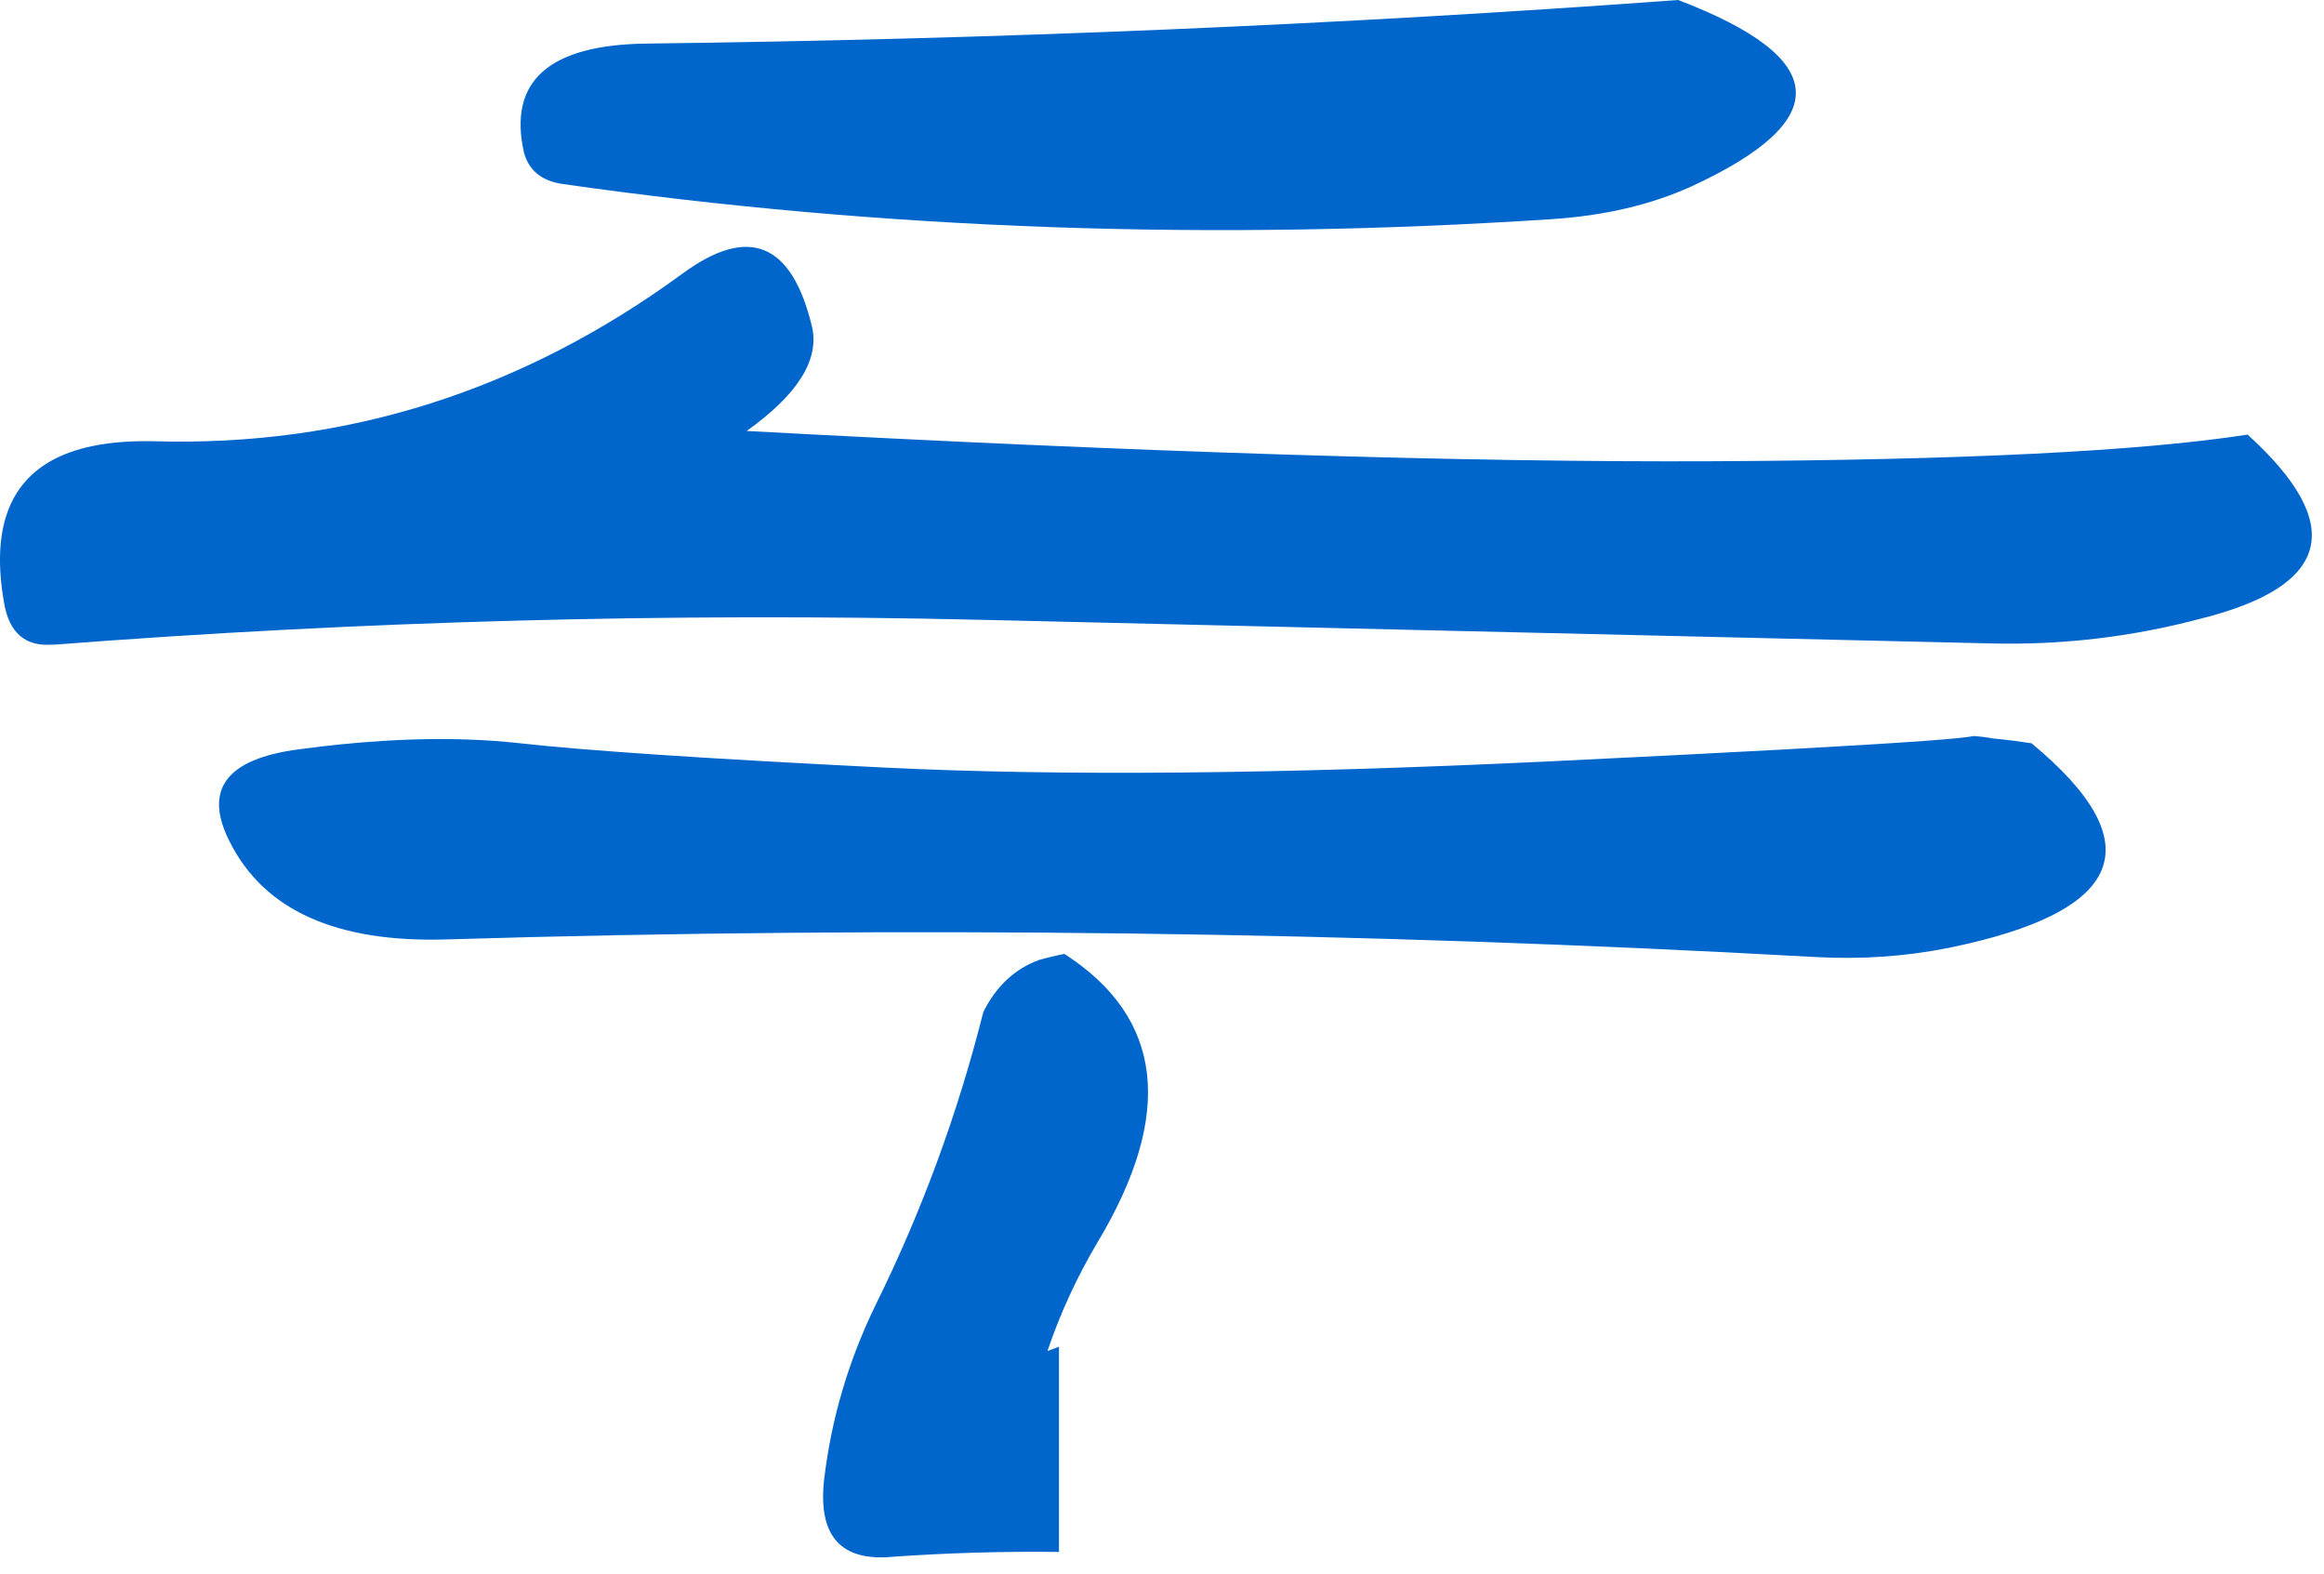 <?xml version="1.0"?>
<!DOCTYPE svg PUBLIC "-//W3C//DTD SVG 1.1//EN" "http://www.w3.org/Graphics/SVG/1.1/DTD/svg11.dtd">
<svg version='1.1' width='96px' height='65px' xmlns='http://www.w3.org/2000/svg' xmlns:xlink='http://www.w3.org/1999/xlink'>
	<g transform="translate(-98.806,-202.45)">
		<path d="M 129.65 220.25 Q 154.185 221.576 169.625 221.5 Q 185.066 221.426 191.65 220.4 Q 197.789 225.977 189.725 228 Q 185.446 229.139 181.025 229.025 Q 160.187 228.537 139.35 228.05 Q 120.131 227.604 101.075 229.075 Q 101.025 229.071 100.975 229.075 Q 99.287 229.206 98.975 227.35 Q 98.186 222.885 101.075 221.4 Q 102.606 220.618 105.175 220.675 Q 117.07 221.02 127 213.75 Q 131.102 210.737 132.35 215.95 Q 132.813 217.995 129.65 220.25 Z M 142.775 241.85 Q 148.908 245.8 144.15 253.75 Q 142.87 255.9 142.075 258.25 Q 142.315 258.159 142.55 258.075 Q 142.55 262.312 142.55 266.55 Q 139.092 266.508 135.675 266.75 Q 132.455 267.05 132.85 263.55 Q 133.295 259.8 134.975 256.35 Q 137.839 250.55 139.425 244.25 Q 140.222 242.65 141.725 242.1 Q 142.25 241.95 142.775 241.85 Z M 120.3 233.15 Q 124.352 233.605 135.275 234.15 Q 146.198 234.69 162.75 233.9 Q 174.35 233.342 178.325 233.05 Q 180.018 232.926 180.325 232.85 Q 180.737 232.877 181.125 232.95 Q 181.578 232.993 182.025 233.05 Q 182.376 233.095 182.725 233.15 Q 190.24 239.371 179.3 241.6 Q 176.612 242.14 173.725 241.975 Q 145.5 240.402 117.275 241.25 Q 110.431 241.467 108.3 237.225 Q 106.641 233.99 111.15 233.4 Q 112.966 233.153 114.65 233.05 Q 117.055 232.901 119.2 233.05 Q 119.754 233.09 120.3 233.15 Z M 120.45 208.75 Q 119.459 204.33 125.5 204.25 Q 147.217 203.986 168.125 202.45 Q 177.569 206.047 168.675 210.15 Q 166.177 211.285 162.925 211.5 Q 141.91 212.885 122.05 210.05 Q 120.75 209.862 120.45 208.75 Z" fill="#0066CC"/>
	</g>
</svg>
